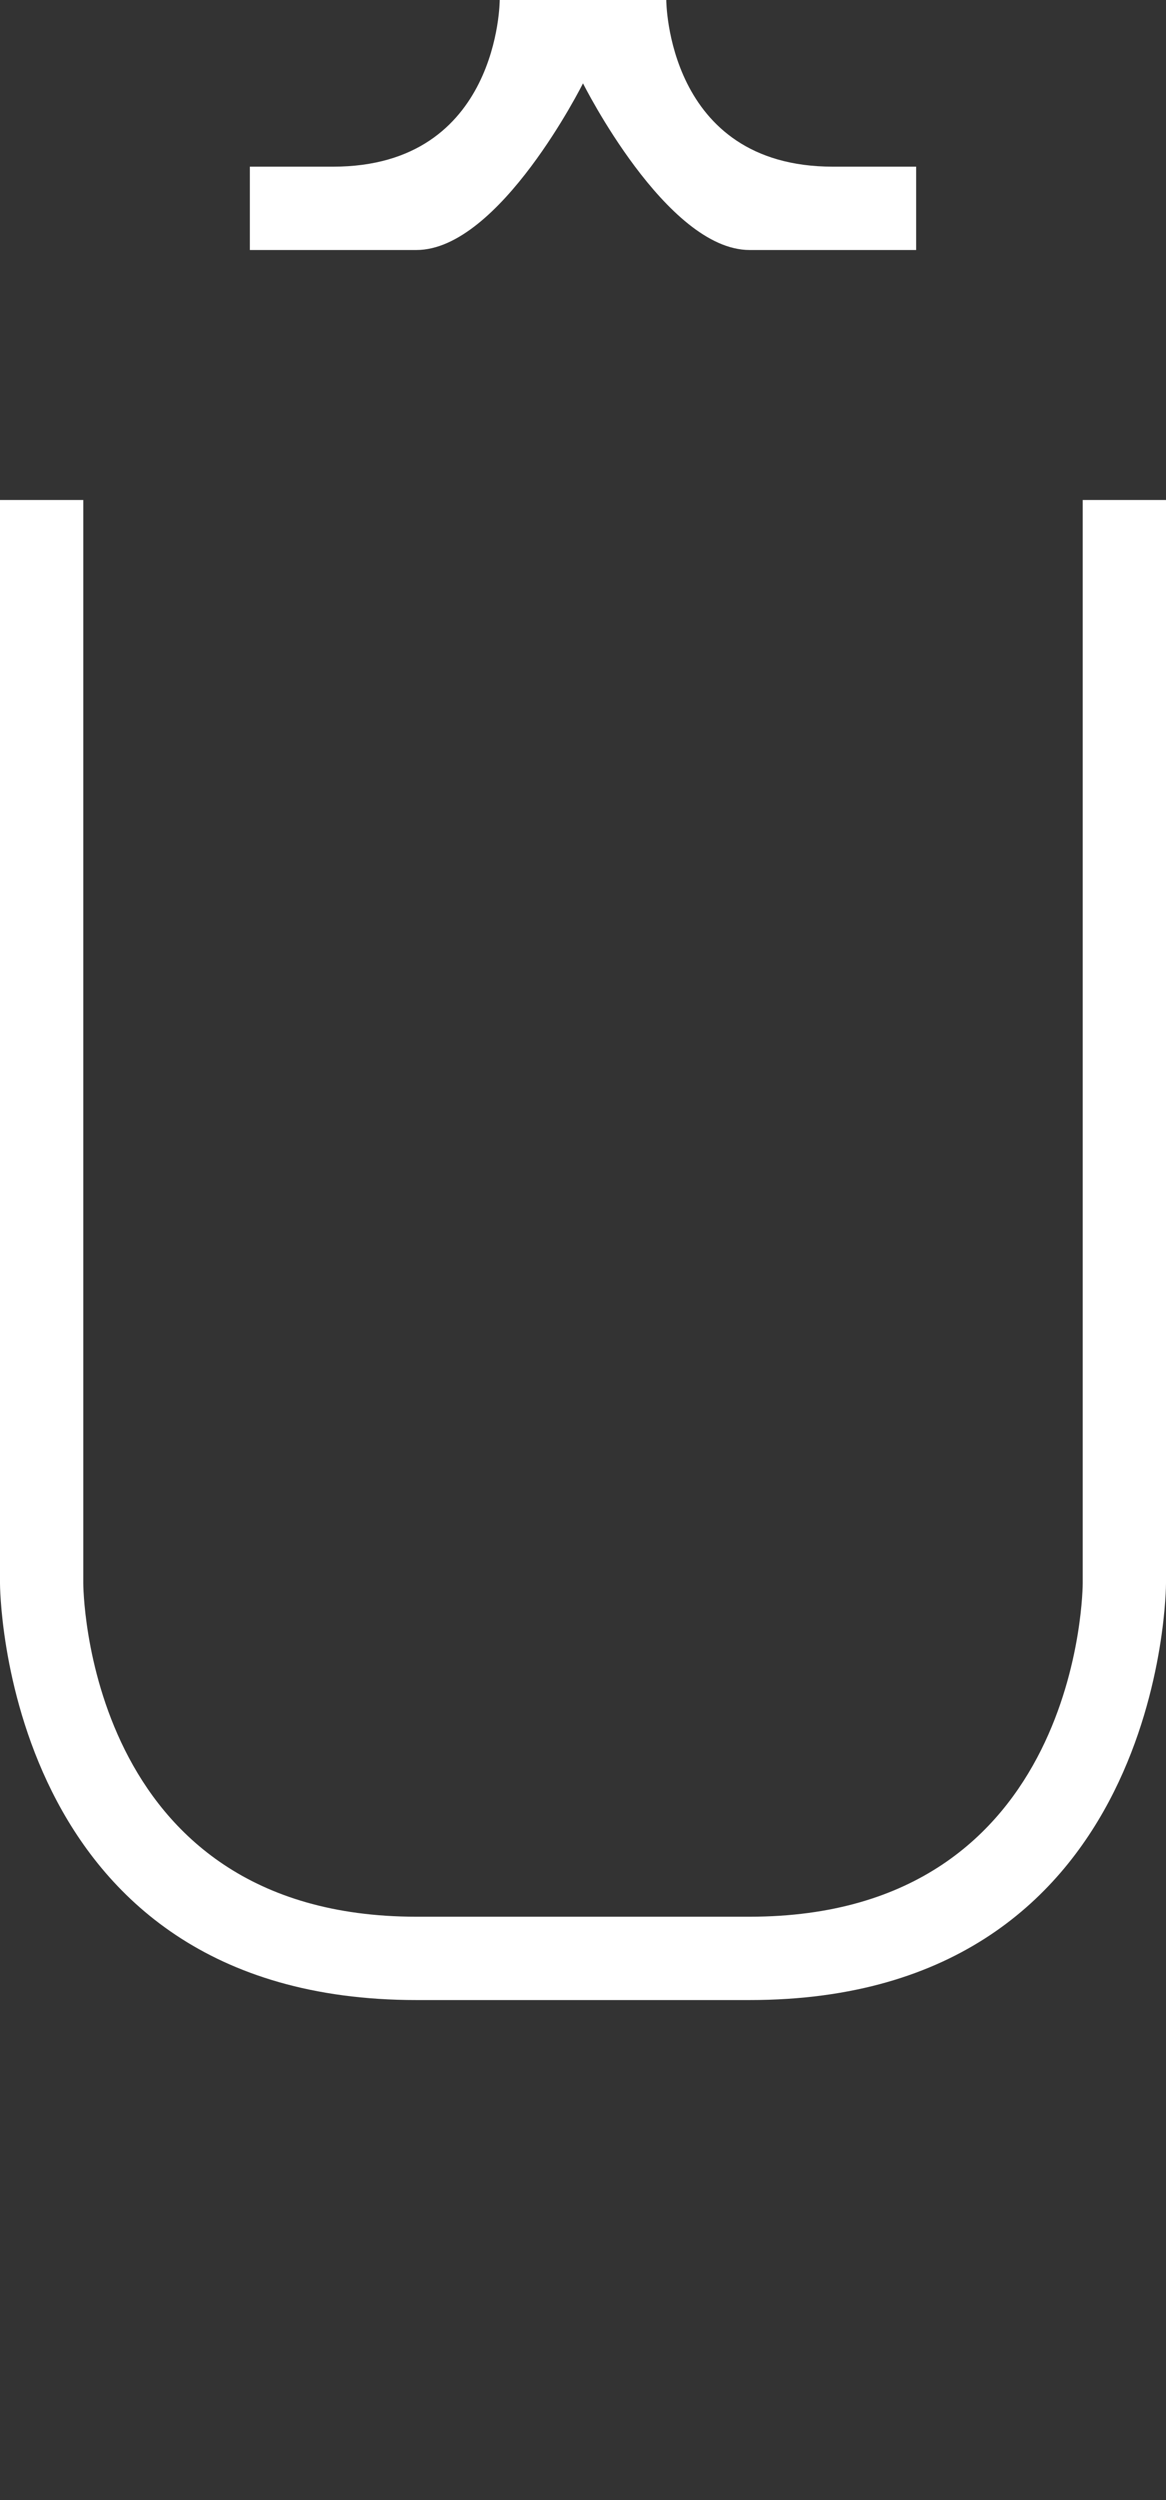 <svg width="7" height="15" viewBox="0 0 7 15" fill="none" xmlns="http://www.w3.org/2000/svg">
<rect x="0" y="0" width="7" height="15" fill="#333333" stroke="none"/>
<path d="M0 3H0.5V9.5C0.5 9.5 0.5 11.5 2.5 11.5H4.5C6.5 11.5 6.5 9.5 6.5 9.5V3H7V9.5C7 9.5 7 12 4.5 12H2.5C0 12 0 9.5 0 9.5V3Z" fill="white"/>
<path d="M1.5 1.5H2.5C3 1.5 3.5 0.5 3.5 0.5C3.5 0.5 4 1.5 4.5 1.5H5.5V1H5C4 1 4 0 4 0H3C3 0 3 1 2 1H1.5V1.5Z" fill="white"/>
</svg>
